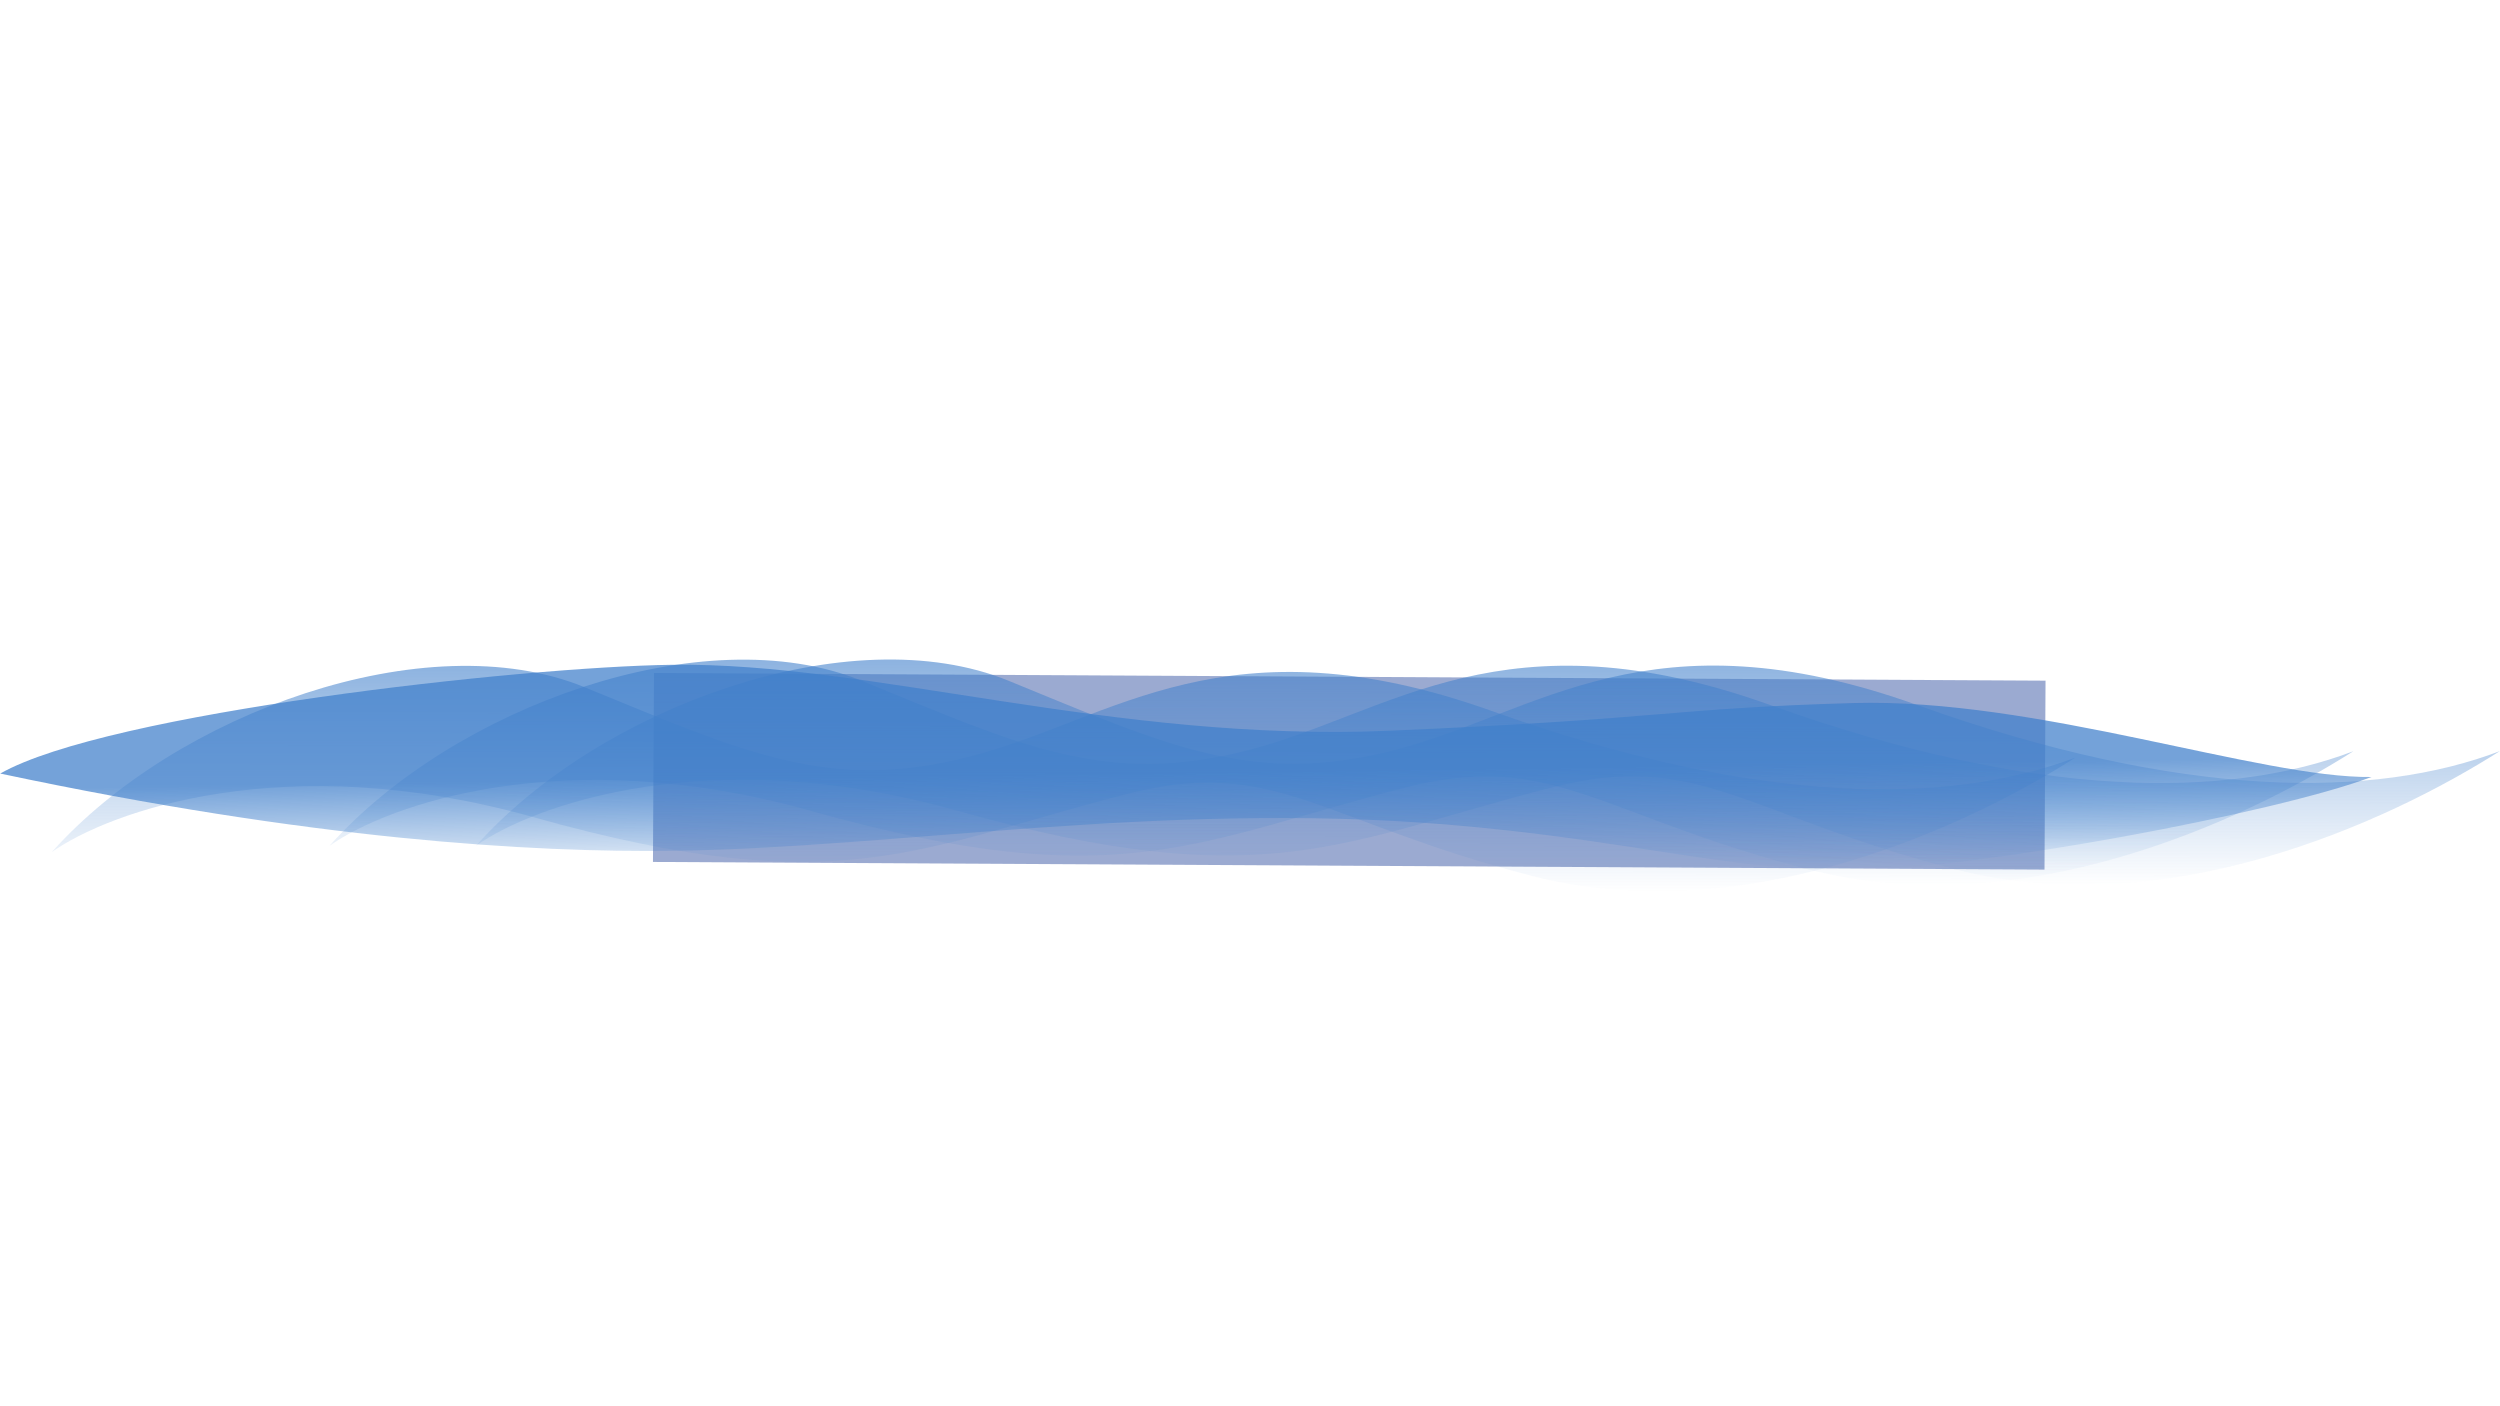 <svg width="1920" height="1080" viewBox="0 0 1920 1080" fill="none" xmlns="http://www.w3.org/2000/svg">
<g id="hero-bg" clip-path="url(#clip0)">
<g id="fundo" filter="url(#filter0_f)">
<rect x="502.269" y="516.873" width="1068.72" height="145.103" transform="rotate(0.315 502.269 516.873)" fill="#224499" fill-opacity="0.45"/>
</g>
<g id="onda3" filter="url(#filter1_i)">
<path d="M774.618 522.84C653.15 473.224 460.966 542.712 365.522 649.576C409.46 618.327 544.862 569.178 734.97 622.575C972.605 689.322 1031.15 645.595 1192.7 604.56C1304.55 576.148 1340.15 625.825 1501.89 667.724C1663.63 709.623 1833.51 631.794 1919.92 576.828C1824.32 613.349 1676.84 614.641 1472.2 541.405C1267.56 468.168 1181.12 547.39 1071.69 575.891C962.269 604.392 896.085 572.456 774.618 522.84Z" fill="url(#paint0_linear)" fill-opacity="0.6"/>
</g>
<g id="onda2" filter="url(#filter2_i)">
<path d="M662.069 522.939C540.602 473.323 348.418 542.812 252.974 649.675C296.912 618.426 432.314 569.277 622.422 622.674C860.056 689.421 918.603 645.694 1080.15 604.659C1192 576.247 1227.6 625.924 1389.35 667.824C1551.09 709.723 1720.96 631.893 1807.38 576.928C1711.77 613.448 1564.29 614.741 1359.65 541.504C1155.01 468.267 1068.57 547.489 959.146 575.99C849.72 604.491 783.537 572.556 662.069 522.939Z" fill="url(#paint1_linear)" fill-opacity="0.6"/>
</g>
<g id="onda1" filter="url(#filter3_i)">
<path d="M448.823 527.721C327.355 478.105 135.171 547.593 39.727 654.457C83.665 623.208 219.068 574.059 409.175 627.456C646.81 694.203 705.356 650.476 866.905 609.441C978.756 581.029 1014.36 630.706 1176.1 672.605C1337.84 714.504 1507.72 636.675 1594.13 581.709C1498.52 618.23 1351.04 619.522 1146.4 546.286C941.764 473.049 855.325 552.271 745.899 580.772C636.474 609.273 570.29 577.337 448.823 527.721Z" fill="url(#paint2_linear)" fill-opacity="0.6"/>
</g>
<g id="frente" filter="url(#filter4_i)">
<path d="M516.248 510.551C400.299 512.097 82.277 547.388 0.18 594.088C238.827 644.759 407.348 654.883 518.153 653.406C687.93 651.142 892.192 615.428 1109.78 633.146C1251.93 644.722 1329.8 669.511 1424.88 668.243C1519.95 666.975 1747.17 624.648 1821.27 596.733C1736.38 597.865 1563.81 535.882 1423.17 539.941C1282.52 543.999 1280.69 552.029 1067.58 561.177C854.475 570.326 669.532 508.507 516.248 510.551Z" fill="url(#paint3_linear)" fill-opacity="0.73"/>
</g>
</g>
<defs>
<filter id="filter0_f" x="233.471" y="248.873" width="1605.5" height="686.976" filterUnits="userSpaceOnUse" color-interpolation-filters="sRGB">
<feFlood flood-opacity="0" result="BackgroundImageFix"/>
<feBlend mode="normal" in="SourceGraphic" in2="BackgroundImageFix" result="shape"/>
<feGaussianBlur stdDeviation="134" result="effect1_foregroundBlur"/>
</filter>
<filter id="filter1_i" x="365.49" y="506.155" width="1554.51" height="173.838" filterUnits="userSpaceOnUse" color-interpolation-filters="sRGB">
<feFlood flood-opacity="0" result="BackgroundImageFix"/>
<feBlend mode="normal" in="SourceGraphic" in2="BackgroundImageFix" result="shape"/>
<feColorMatrix in="SourceAlpha" type="matrix" values="0 0 0 0 0 0 0 0 0 0 0 0 0 0 0 0 0 0 127 0" result="hardAlpha"/>
<feOffset/>
<feGaussianBlur stdDeviation="51"/>
<feComposite in2="hardAlpha" operator="arithmetic" k2="-1" k3="1"/>
<feColorMatrix type="matrix" values="0 0 0 0 0 0 0 0 0 0 0 0 0 0 0 0 0 0 0.25 0"/>
<feBlend mode="normal" in2="shape" result="effect1_innerShadow"/>
</filter>
<filter id="filter2_i" x="252.942" y="506.255" width="1554.51" height="173.838" filterUnits="userSpaceOnUse" color-interpolation-filters="sRGB">
<feFlood flood-opacity="0" result="BackgroundImageFix"/>
<feBlend mode="normal" in="SourceGraphic" in2="BackgroundImageFix" result="shape"/>
<feColorMatrix in="SourceAlpha" type="matrix" values="0 0 0 0 0 0 0 0 0 0 0 0 0 0 0 0 0 0 127 0" result="hardAlpha"/>
<feOffset/>
<feGaussianBlur stdDeviation="51"/>
<feComposite in2="hardAlpha" operator="arithmetic" k2="-1" k3="1"/>
<feColorMatrix type="matrix" values="0 0 0 0 0 0 0 0 0 0 0 0 0 0 0 0 0 0 0.25 0"/>
<feBlend mode="normal" in2="shape" result="effect1_innerShadow"/>
</filter>
<filter id="filter3_i" x="39.695" y="511.036" width="1554.51" height="173.838" filterUnits="userSpaceOnUse" color-interpolation-filters="sRGB">
<feFlood flood-opacity="0" result="BackgroundImageFix"/>
<feBlend mode="normal" in="SourceGraphic" in2="BackgroundImageFix" result="shape"/>
<feColorMatrix in="SourceAlpha" type="matrix" values="0 0 0 0 0 0 0 0 0 0 0 0 0 0 0 0 0 0 127 0" result="hardAlpha"/>
<feOffset/>
<feGaussianBlur stdDeviation="51"/>
<feComposite in2="hardAlpha" operator="arithmetic" k2="-1" k3="1"/>
<feColorMatrix type="matrix" values="0 0 0 0 0 0 0 0 0 0 0 0 0 0 0 0 0 0 0.25 0"/>
<feBlend mode="normal" in2="shape" result="effect1_innerShadow"/>
</filter>
<filter id="filter4_i" x="-0.842" y="493.17" width="1822.99" height="194.052" filterUnits="userSpaceOnUse" color-interpolation-filters="sRGB">
<feFlood flood-opacity="0" result="BackgroundImageFix"/>
<feBlend mode="normal" in="SourceGraphic" in2="BackgroundImageFix" result="shape"/>
<feColorMatrix in="SourceAlpha" type="matrix" values="0 0 0 0 0 0 0 0 0 0 0 0 0 0 0 0 0 0 127 0" result="hardAlpha"/>
<feOffset/>
<feGaussianBlur stdDeviation="51"/>
<feComposite in2="hardAlpha" operator="arithmetic" k2="-1" k3="1"/>
<feColorMatrix type="matrix" values="0 0 0 0 0 0 0 0 0 0 0 0 0 0 0 0 0 0 0.25 0"/>
<feBlend mode="normal" in2="shape" result="effect1_innerShadow"/>
</filter>
<linearGradient id="paint0_linear" x1="1142.84" y1="507.014" x2="1142.65" y2="679.134" gradientUnits="userSpaceOnUse">
<stop stop-color="#4180CB"/>
<stop offset="1" stop-color="#4180CB" stop-opacity="0"/>
</linearGradient>
<linearGradient id="paint1_linear" x1="1030.29" y1="507.114" x2="1030.1" y2="679.233" gradientUnits="userSpaceOnUse">
<stop stop-color="#4180CB"/>
<stop offset="1" stop-color="#4180CB" stop-opacity="0"/>
</linearGradient>
<linearGradient id="paint2_linear" x1="817.046" y1="511.895" x2="816.855" y2="684.015" gradientUnits="userSpaceOnUse">
<stop stop-color="#4180CB"/>
<stop offset="1" stop-color="#4180CB" stop-opacity="0"/>
</linearGradient>
<linearGradient id="paint3_linear" x1="909.523" y1="505.308" x2="911.787" y2="675.084" gradientUnits="userSpaceOnUse">
<stop offset="0.521" stop-color="#4180CB"/>
<stop offset="1" stop-color="#4180CB" stop-opacity="0"/>
</linearGradient>
<clipPath id="clip0">
<rect width="1920" height="1080" fill="white"/>
</clipPath>
</defs>
</svg>
